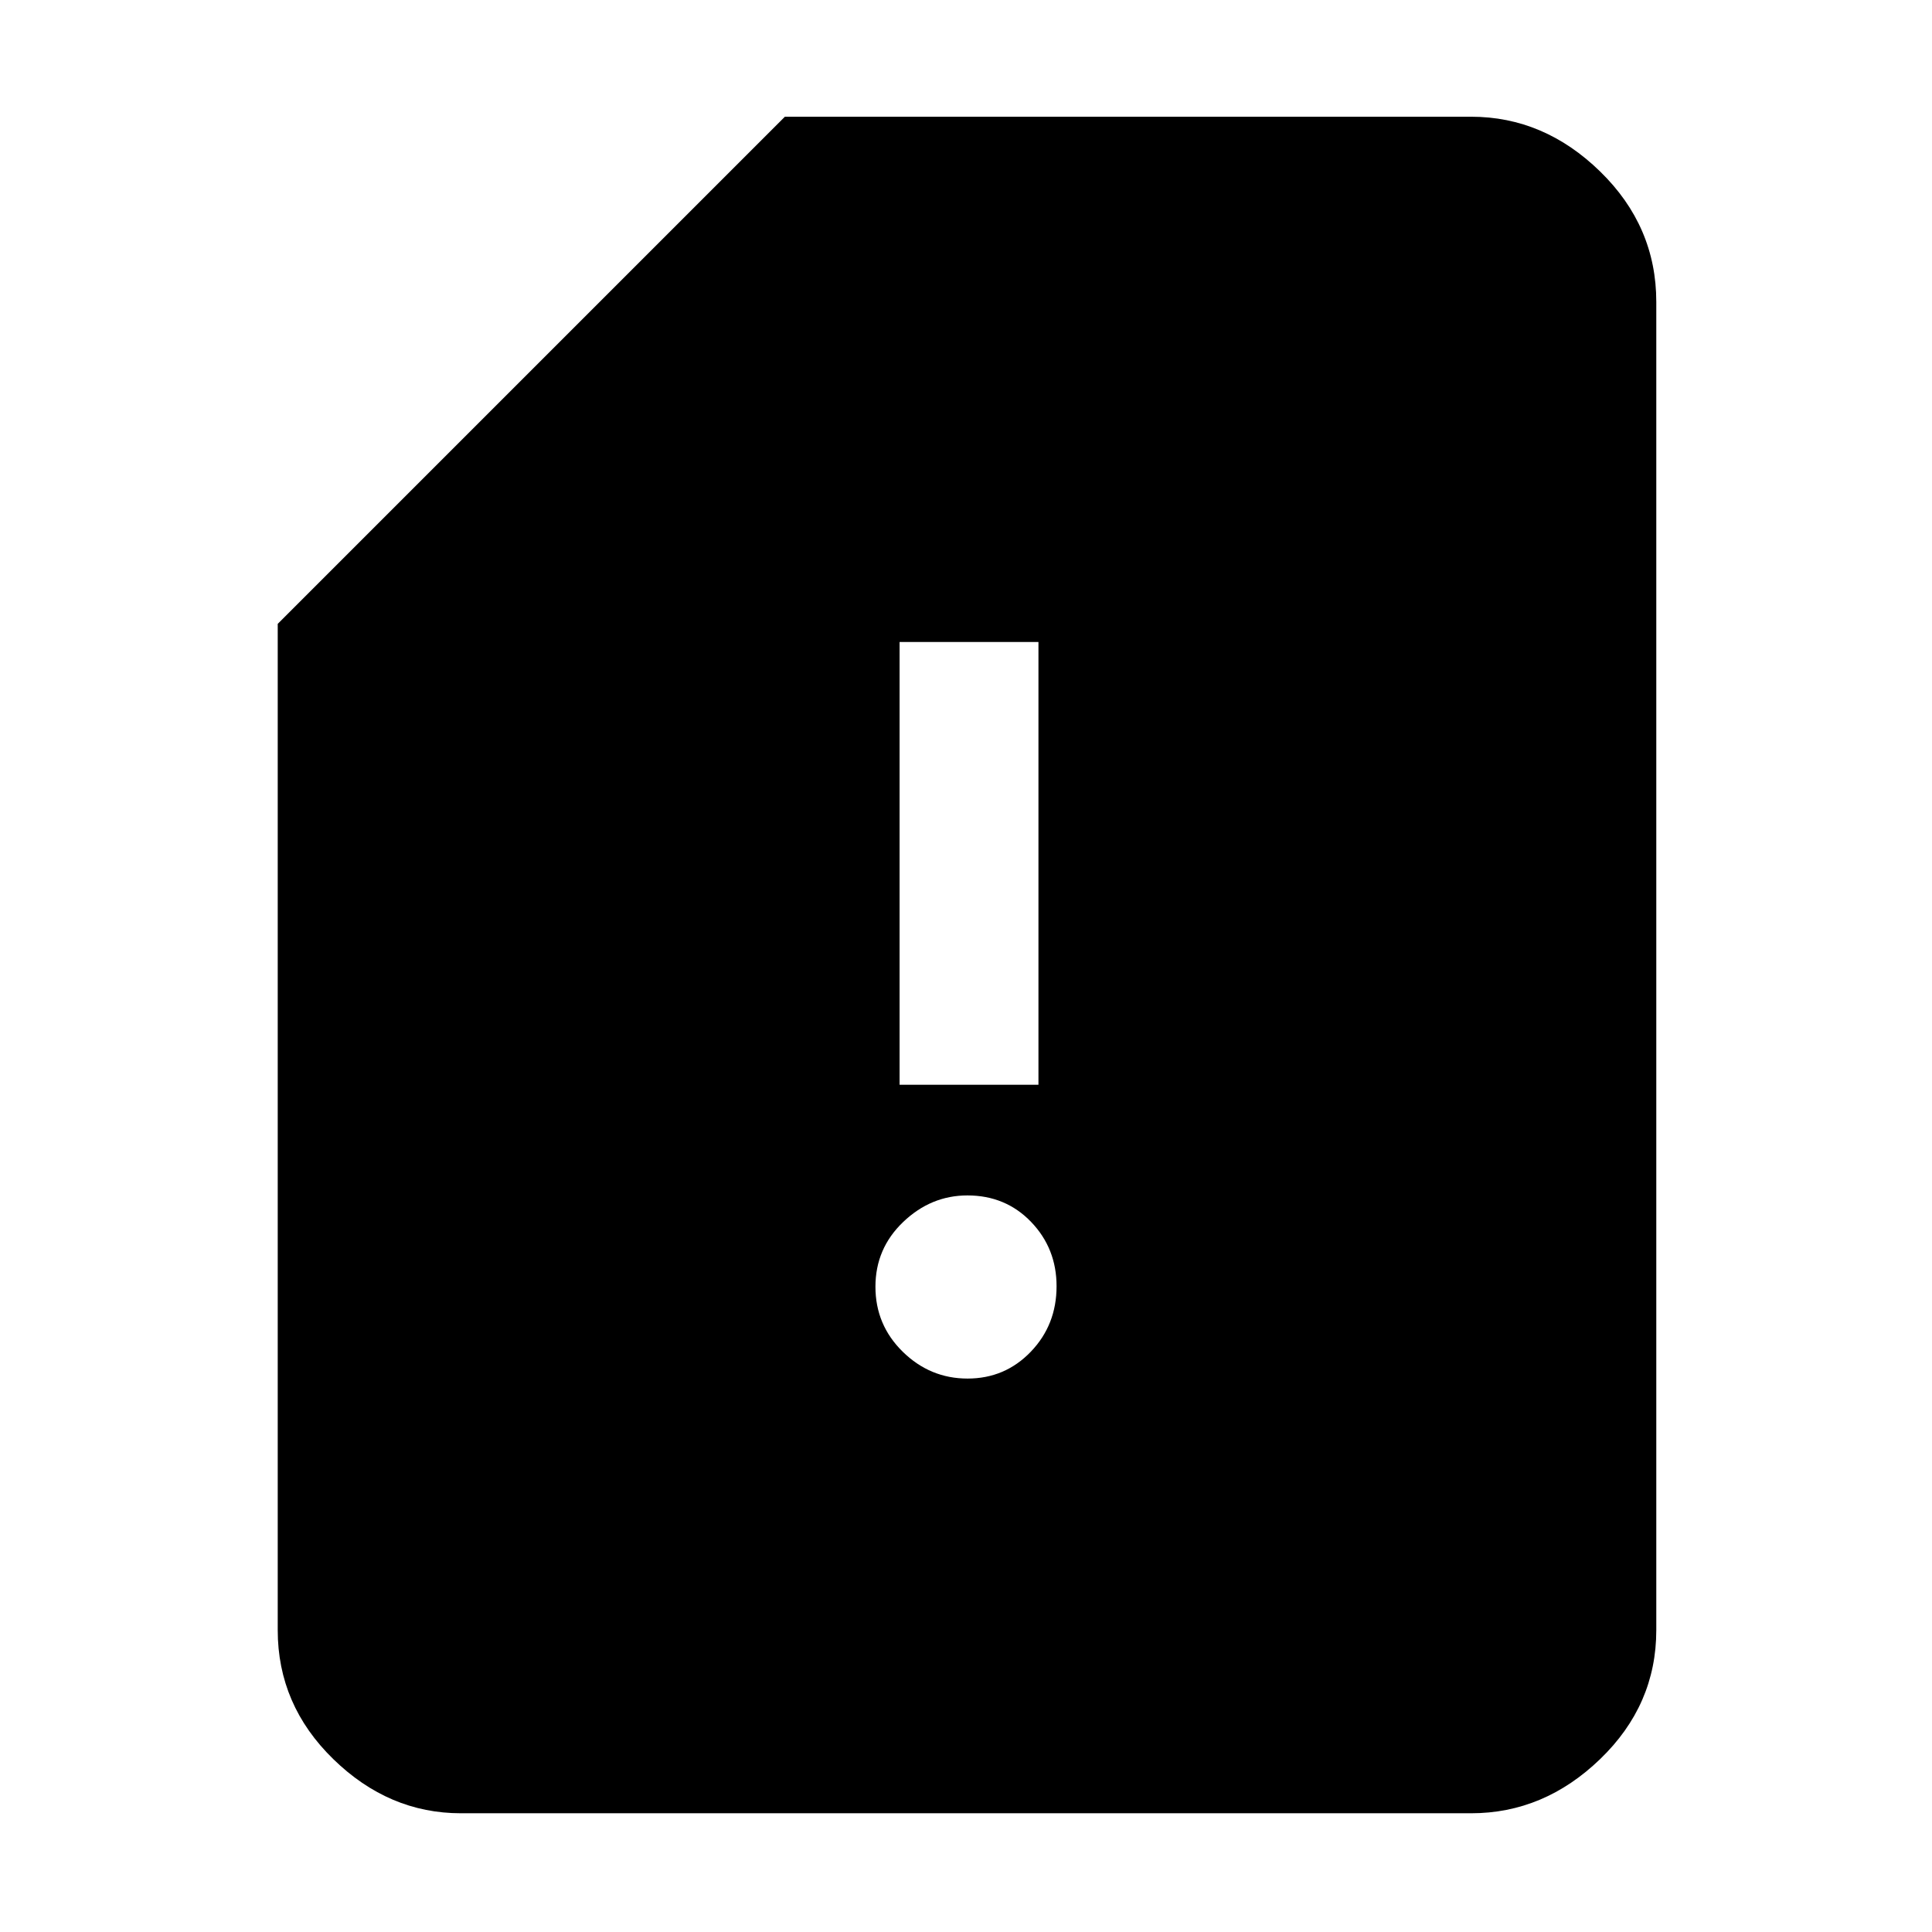 <svg xmlns="http://www.w3.org/2000/svg" height="48" viewBox="0 -960 960 960" width="48"><path d="M229-59q-35.78 0-63.39-26.91T138-150v-500l252-252h341q36.19 0 64.09 27.21Q823-847.59 823-810v660q0 37.18-27.91 64.09Q767.19-59 731-59H229Zm251.78-216q18.6 0 31.41-13.33Q525-301.65 525-320.88q0-18.79-12.66-31.96Q499.67-366 480.7-366q-18.09 0-31.9 13.18-13.8 13.18-13.8 32.19 0 19 13.59 32.32Q462.19-275 480.78-275ZM447-421h69v-220h-69v220Z"/></svg>